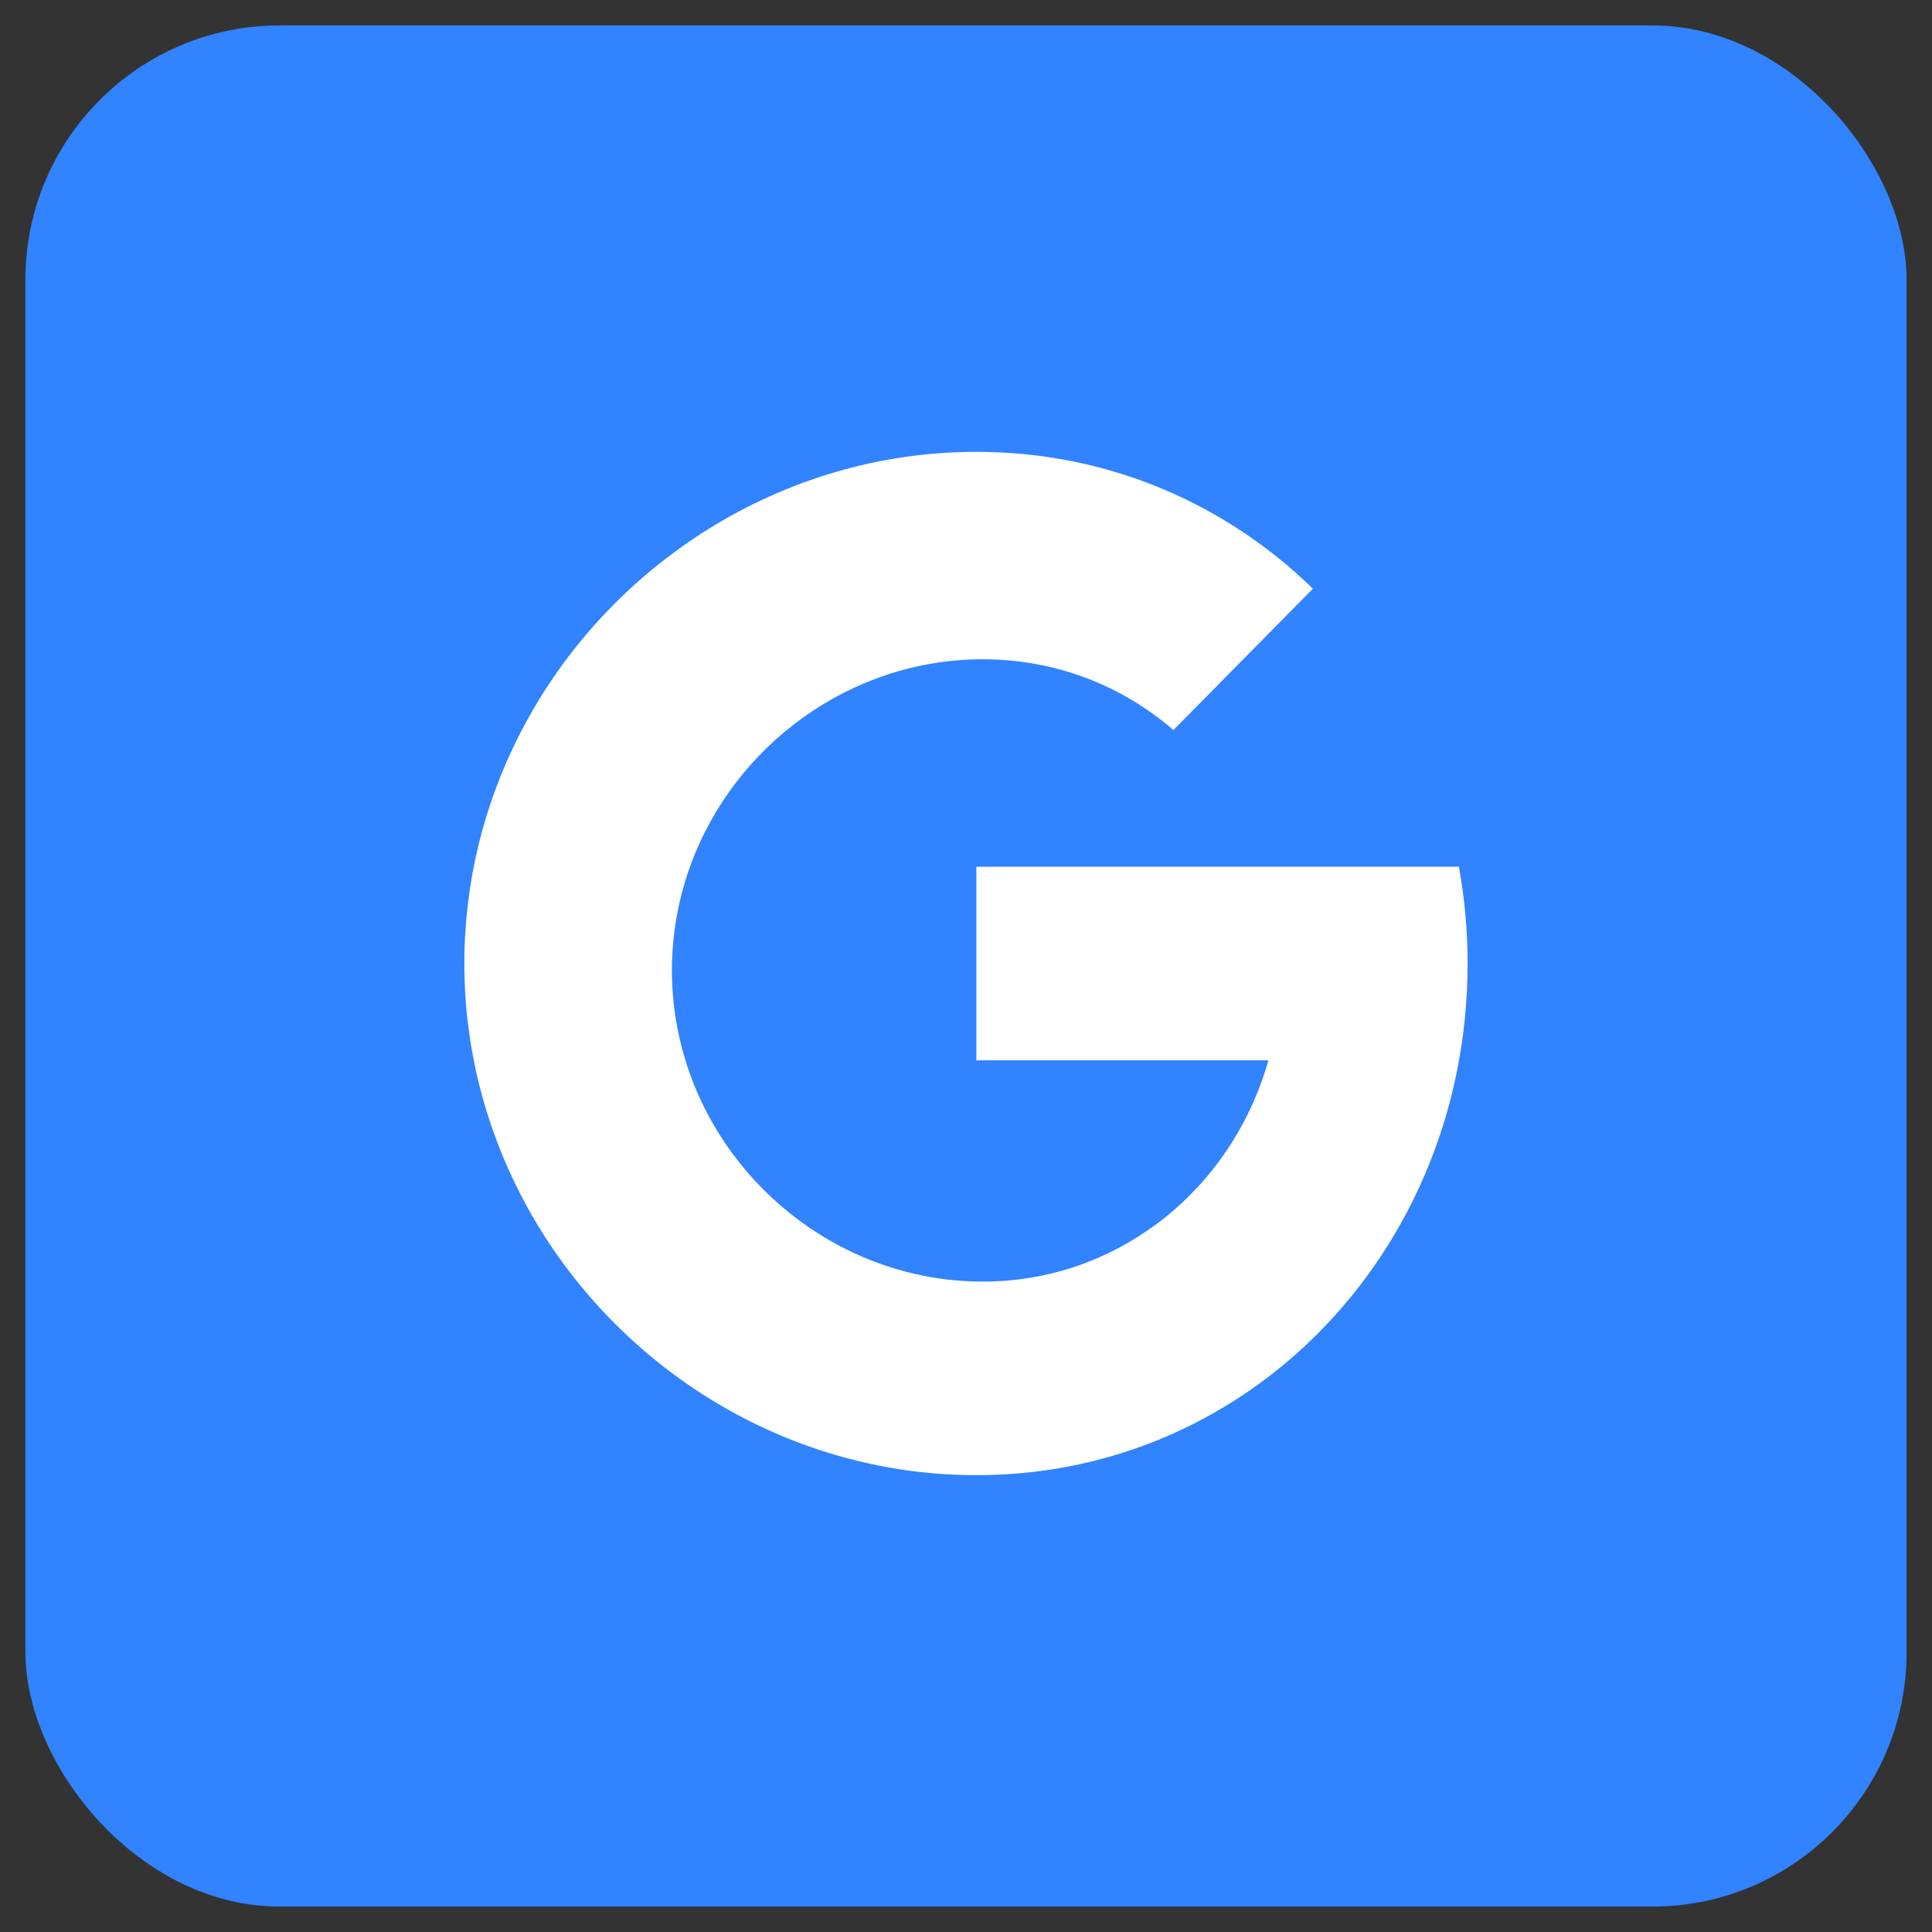 <svg width="38" height="38" viewBox="0 0 38 38" fill="none" xmlns="http://www.w3.org/2000/svg">
<rect x="0" y="0" width="38" height="38" fill="#333333" stroke="none"/>
<rect x="0.5" y="0.5" width="37" height="37" rx="5" fill="#3183FF"/>
<path fill-rule="evenodd" clip-rule="evenodd" d="M25.647 26.492C23.953 28.061 21.71 29.015 19.204 29.015C15.385 29.015 11.975 26.801 10.275 23.564L10.23 23.477C9.532 22.116 9.133 20.579 9.133 18.951C9.133 17.336 9.525 15.812 10.212 14.459L10.263 14.36C11.959 11.111 15.376 8.887 19.204 8.887C21.798 8.887 24.11 9.909 25.823 11.579L23.08 14.359C22.073 13.489 20.772 12.967 19.328 12.967C16.728 12.967 14.44 14.659 13.579 17.025L13.55 17.109C13.334 17.73 13.216 18.395 13.216 19.087C13.216 19.749 13.325 20.385 13.522 20.982C14.334 23.434 16.668 25.207 19.328 25.207C20.617 25.207 21.789 24.787 22.743 24.078L22.804 24.033C23.822 23.257 24.582 22.147 24.948 20.855H19.204V17.047H28.695C28.806 17.663 28.866 18.299 28.866 18.951C28.866 21.923 27.661 24.593 25.707 26.435L25.647 26.492Z" fill="white"/>
</svg>

